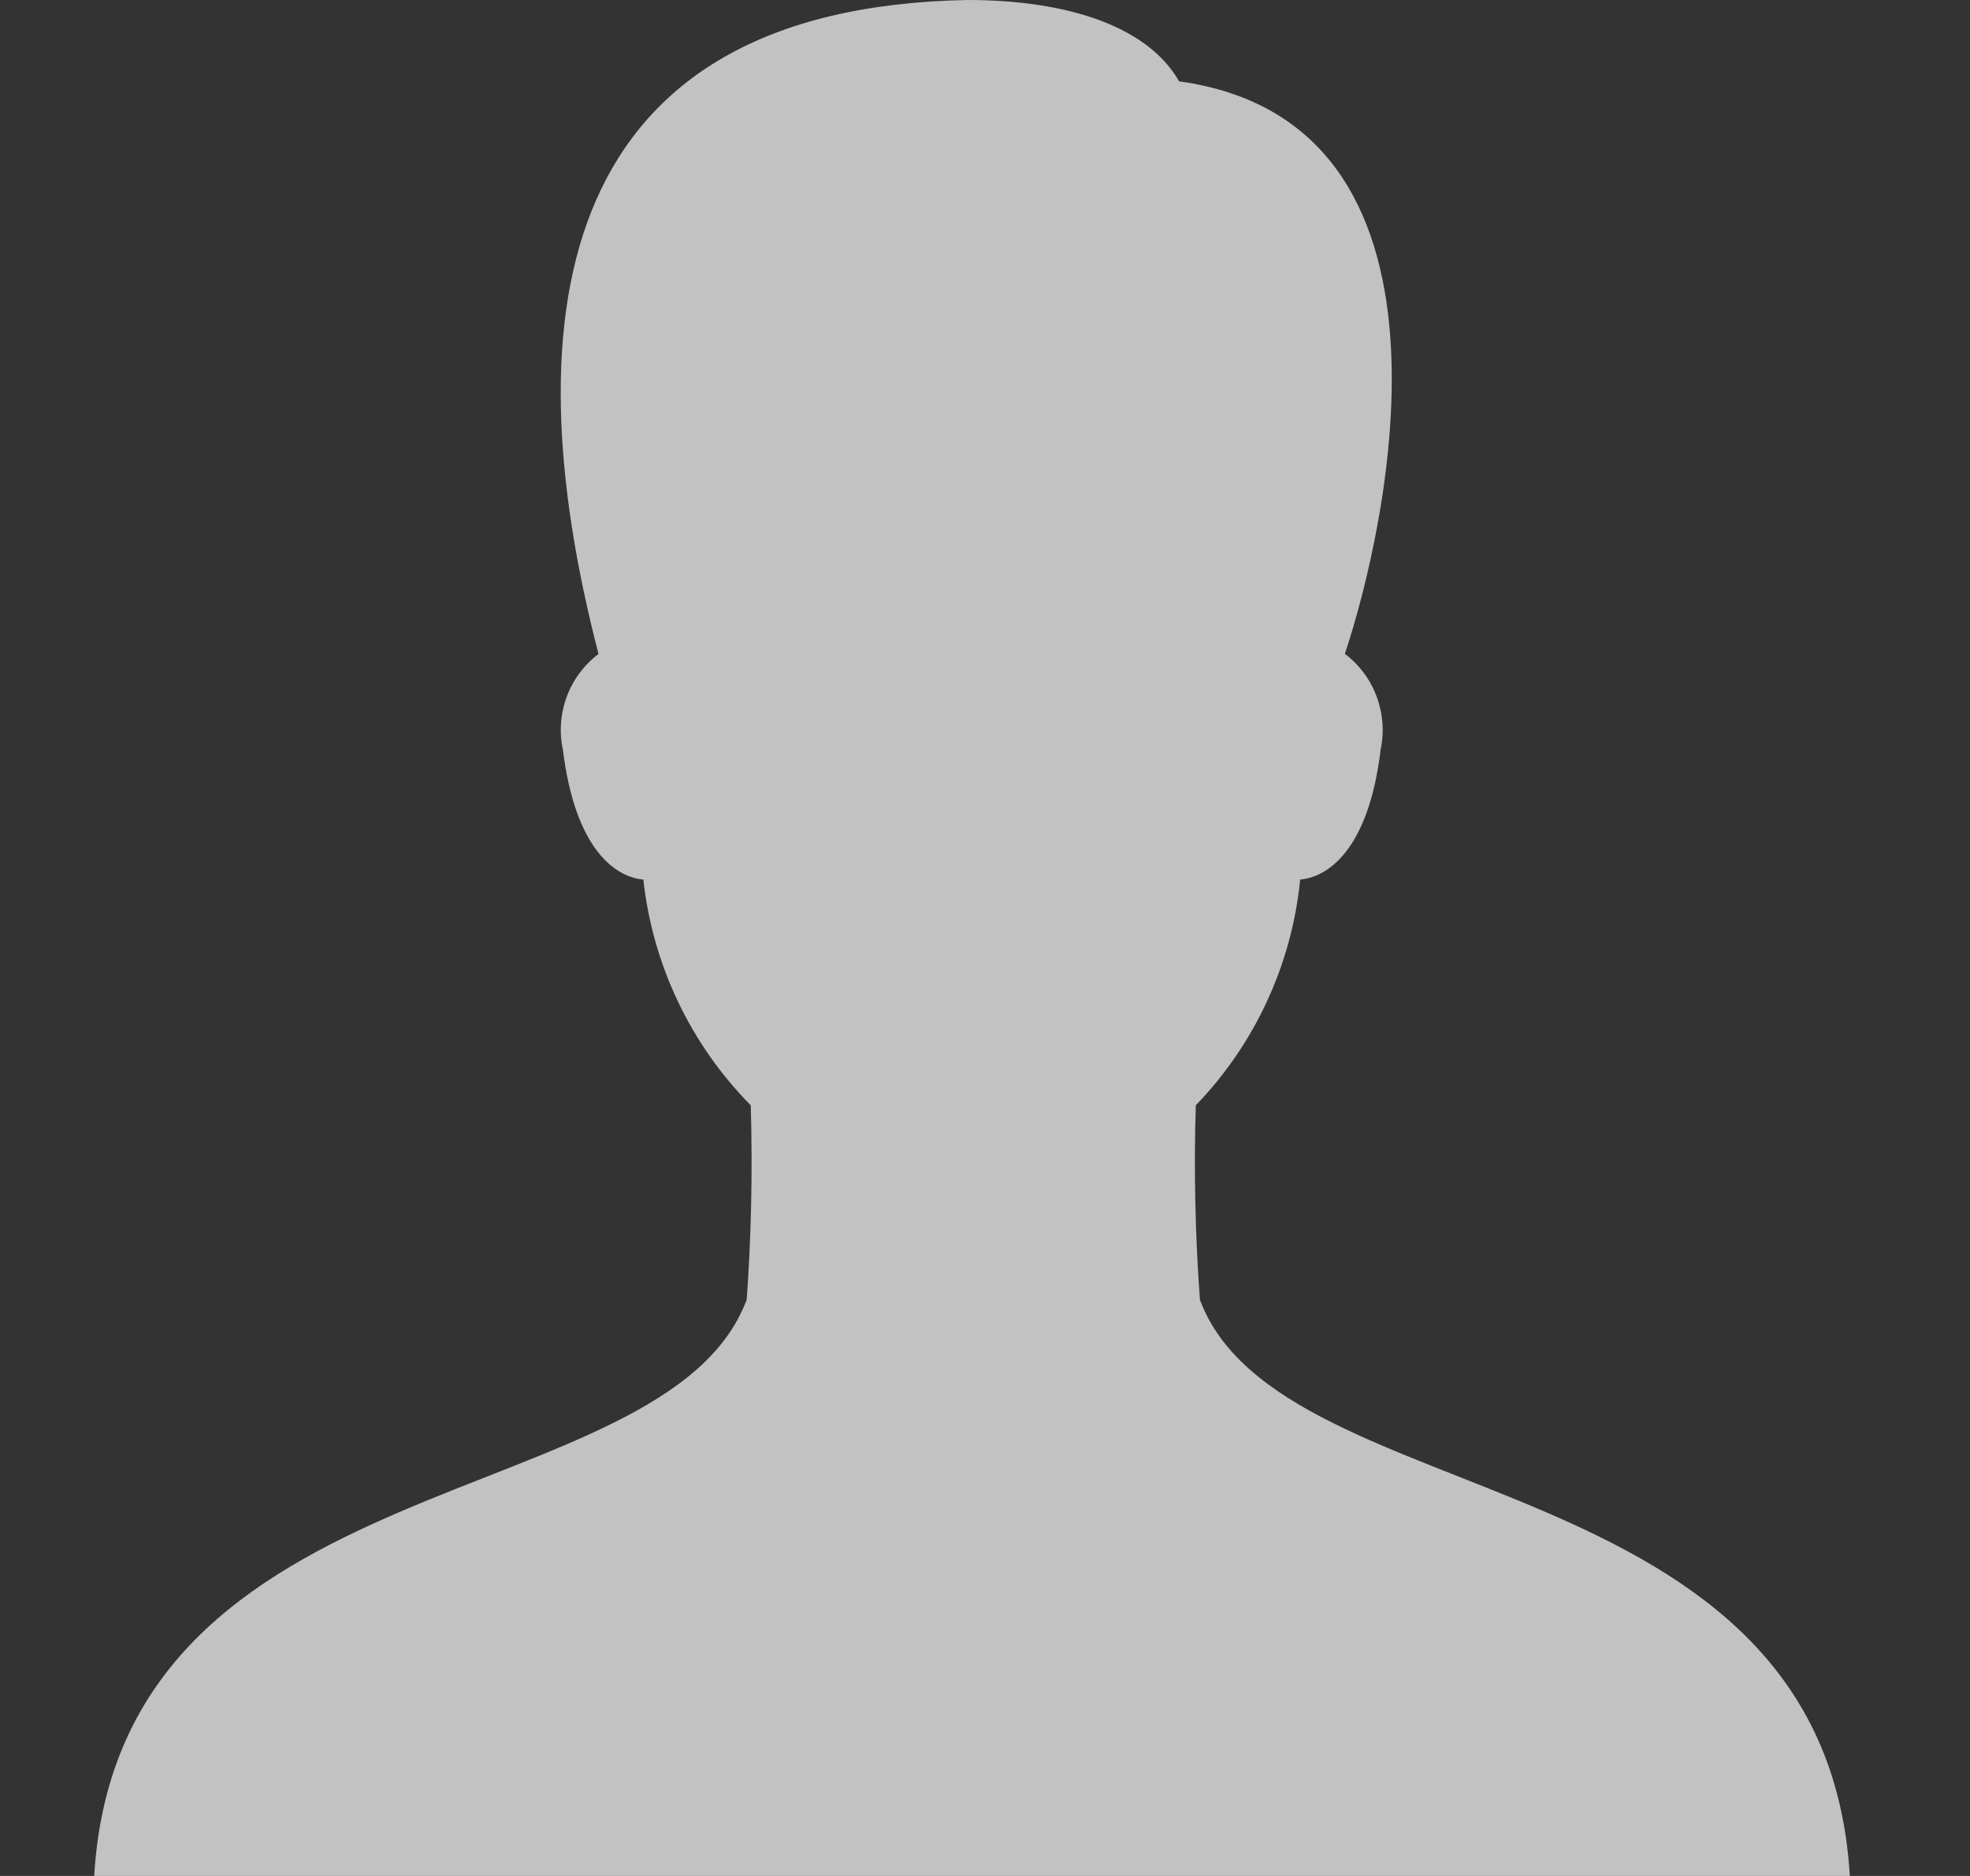 <svg width="21" height="20" viewBox="0 0 21 20" fill="none" xmlns="http://www.w3.org/2000/svg">
<rect x="0" y="0" width="21" height="20" fill="#333333" stroke="none"/>
<g opacity="0.7">
<path d="M12.791 13.857C12.74 13.157 12.725 12.455 12.748 11.753L12.747 11.784C13.374 11.134 13.765 10.293 13.858 9.394L13.86 9.377C14.142 9.353 14.588 9.078 14.718 7.988C14.757 7.801 14.742 7.606 14.675 7.426C14.608 7.246 14.492 7.089 14.339 6.973L14.336 6.972C14.796 5.588 15.751 1.308 12.569 0.867C12.241 0.292 11.403 0 10.313 0C5.952 0.08 5.426 3.292 6.38 6.972C6.226 7.089 6.108 7.247 6.041 7.429C5.974 7.61 5.96 7.807 6.001 7.996L6 7.989C6.133 9.078 6.576 9.354 6.858 9.377C6.957 10.286 7.361 11.134 8.003 11.784C8.024 12.498 8.008 13.213 7.955 13.925L7.959 13.857C7.094 16.177 1.271 15.526 1.004 20H19.719C19.451 15.526 13.654 16.177 12.791 13.857H12.791Z" fill="white"/>
</g>
</svg>
